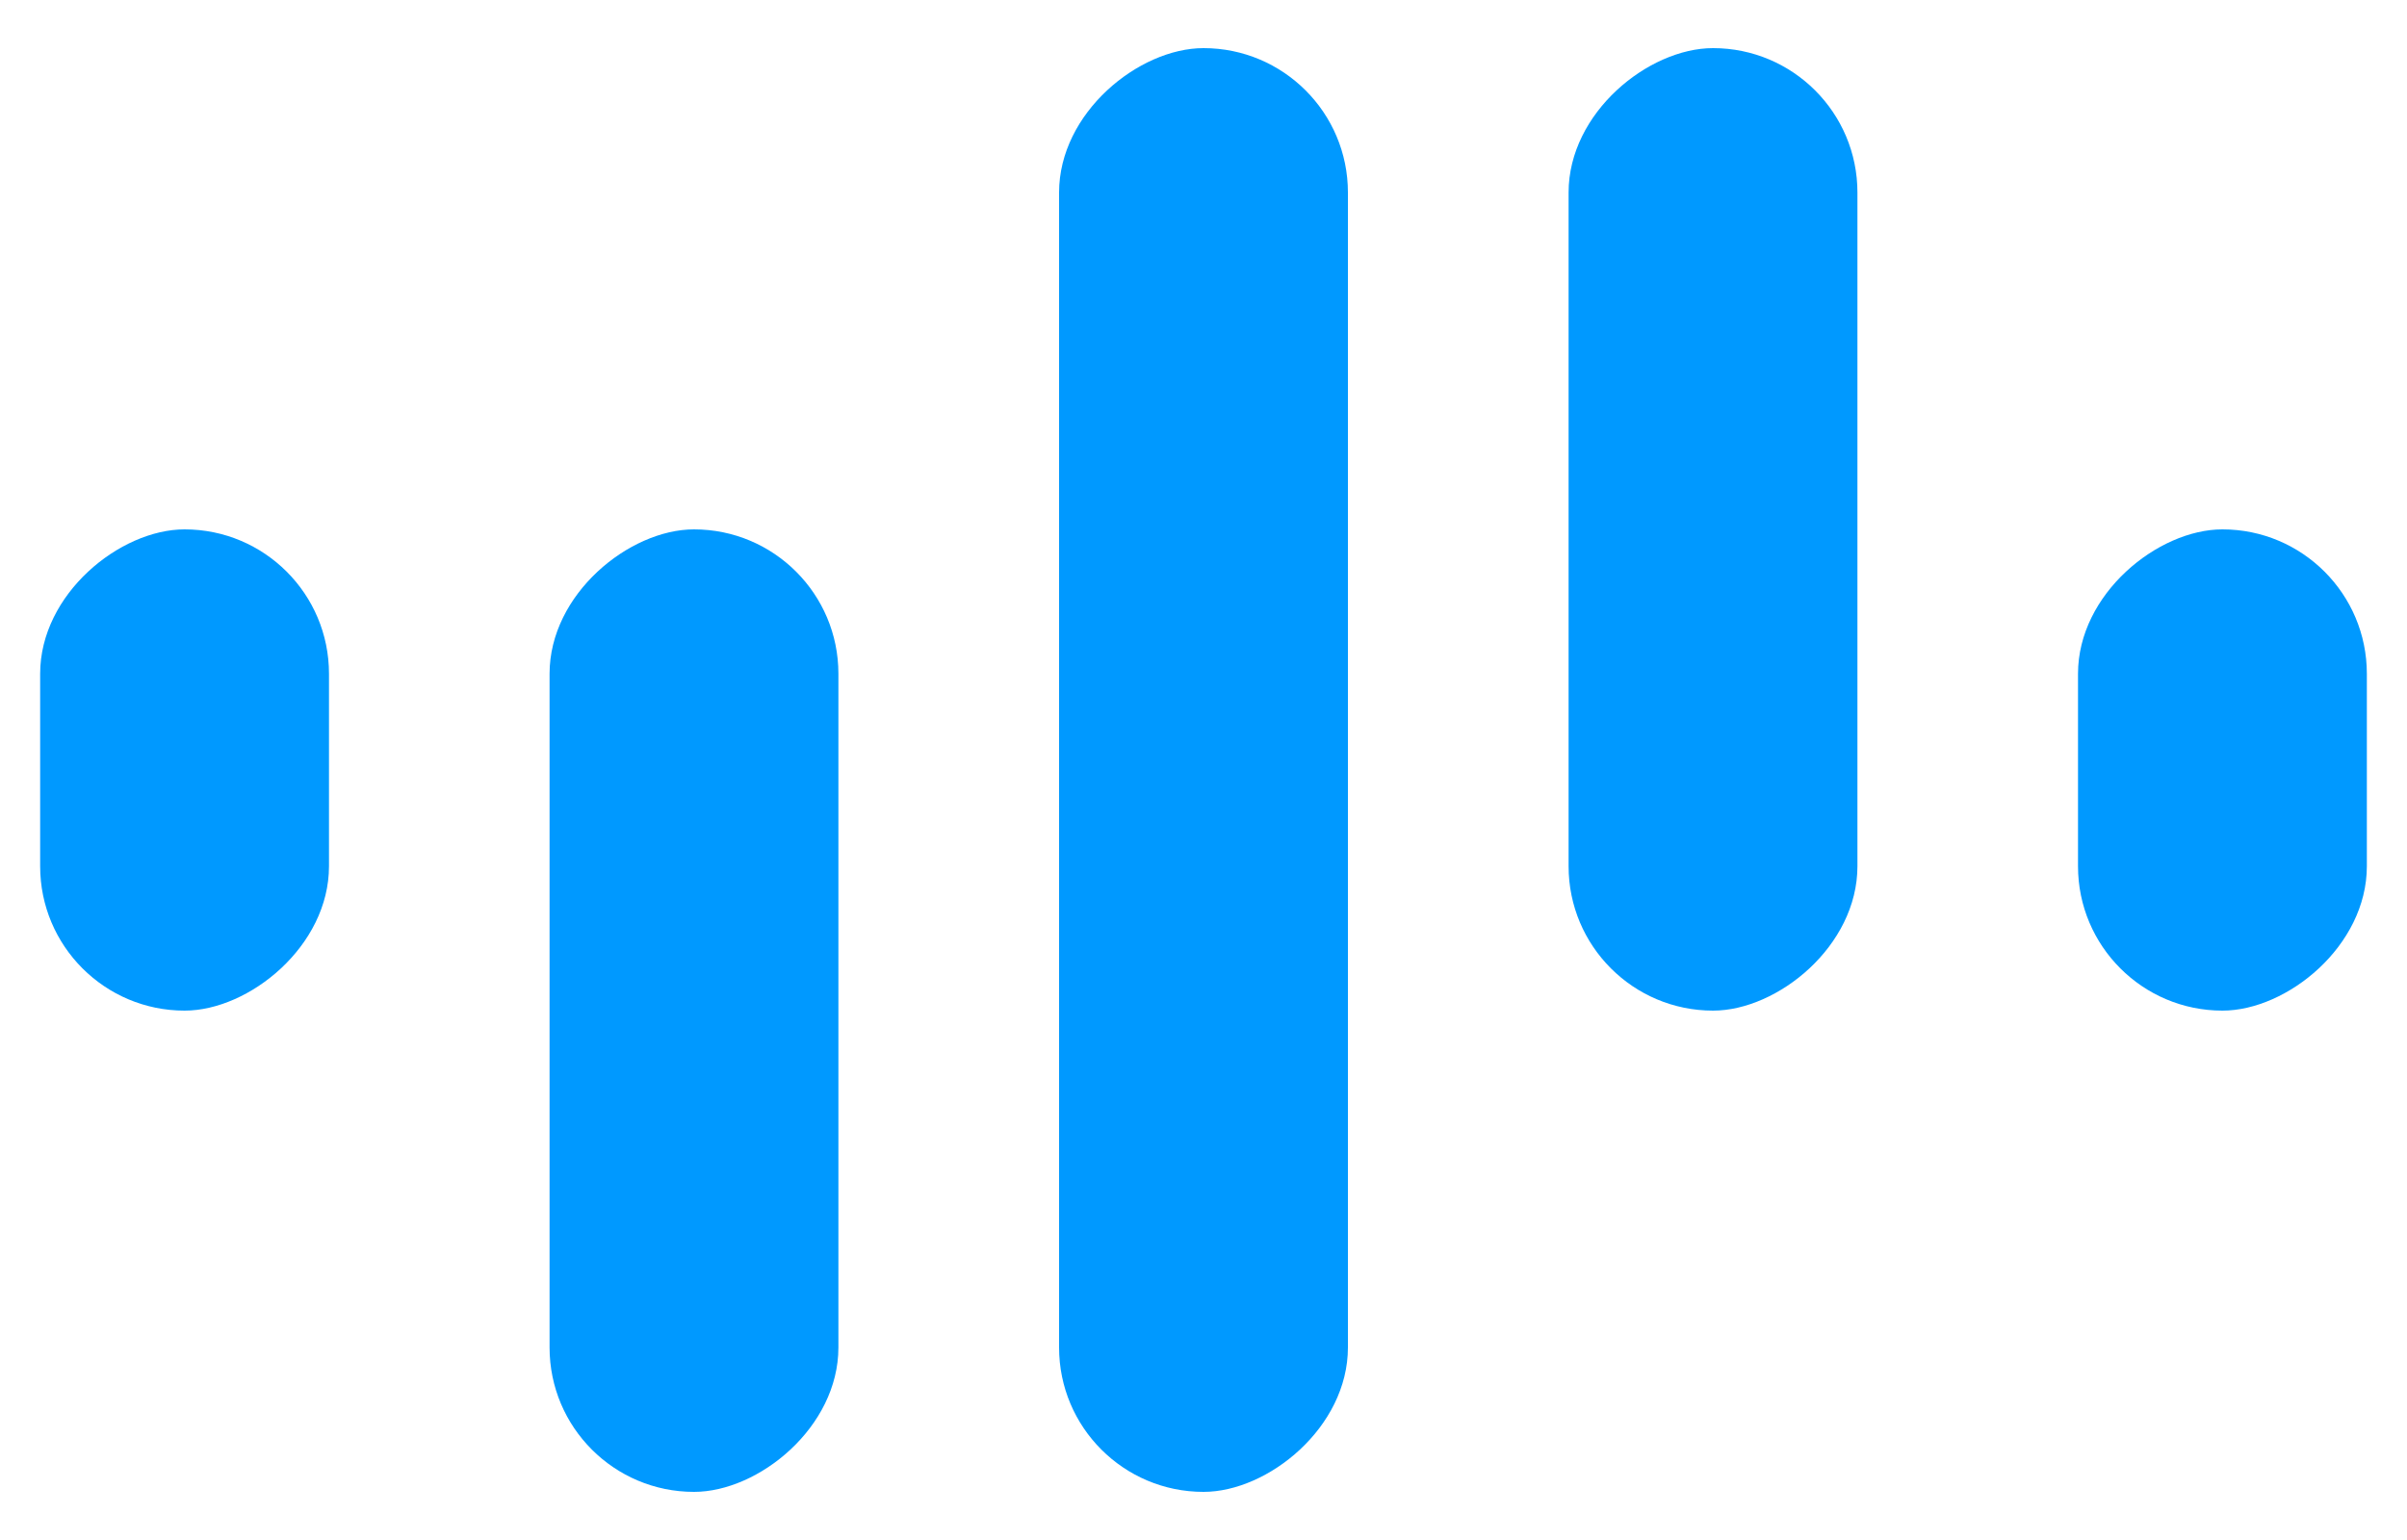 <?xml version="1.0" encoding="utf-8"?>
<svg width="25mm" height="16mm" viewBox="0 0 25 16" version="1.1" id="svg5" xmlns="http://www.w3.org/2000/svg">
  <g id="layer1" style="filter: none;">
    <g id="g357" transform="rotate(90,116.374,16.961)" style="fill:#000000;fill-opacity:1;fill-rule:nonzero">
      <rect style="stroke-width: 0.175; fill-rule: nonzero; paint-order: fill; fill: rgb(0, 153, 255);" id="rect184" width="5" height="3" x="104.913" y="108.752" ry="1.5"/>
      <rect style="stroke-width: 0.247; fill-rule: nonzero; paint-order: fill; fill: rgb(0, 153, 255);" id="rect344" width="10" height="3" x="99.913" y="114.043" ry="1.5"/>
      <rect style="stroke-width: 0.303; fill-rule: nonzero; paint-order: fill; fill: rgb(0, 153, 255);" id="rect346" width="15" height="3" x="99.913" y="119.335" ry="1.5"/>
      <rect style="stroke-width: 0.247; fill-rule: nonzero; paint-order: fill; fill: rgb(0, 153, 255);" id="rect348" width="10" height="3" x="104.913" y="124.627" ry="1.5"/>
      <rect style="stroke-width: 0.175; fill-rule: nonzero; paint-order: fill; fill: rgb(0, 153, 255);" id="rect350" width="5" height="3" x="104.913" y="129.918" ry="1.5"/>
    </g>
  </g>
</svg>